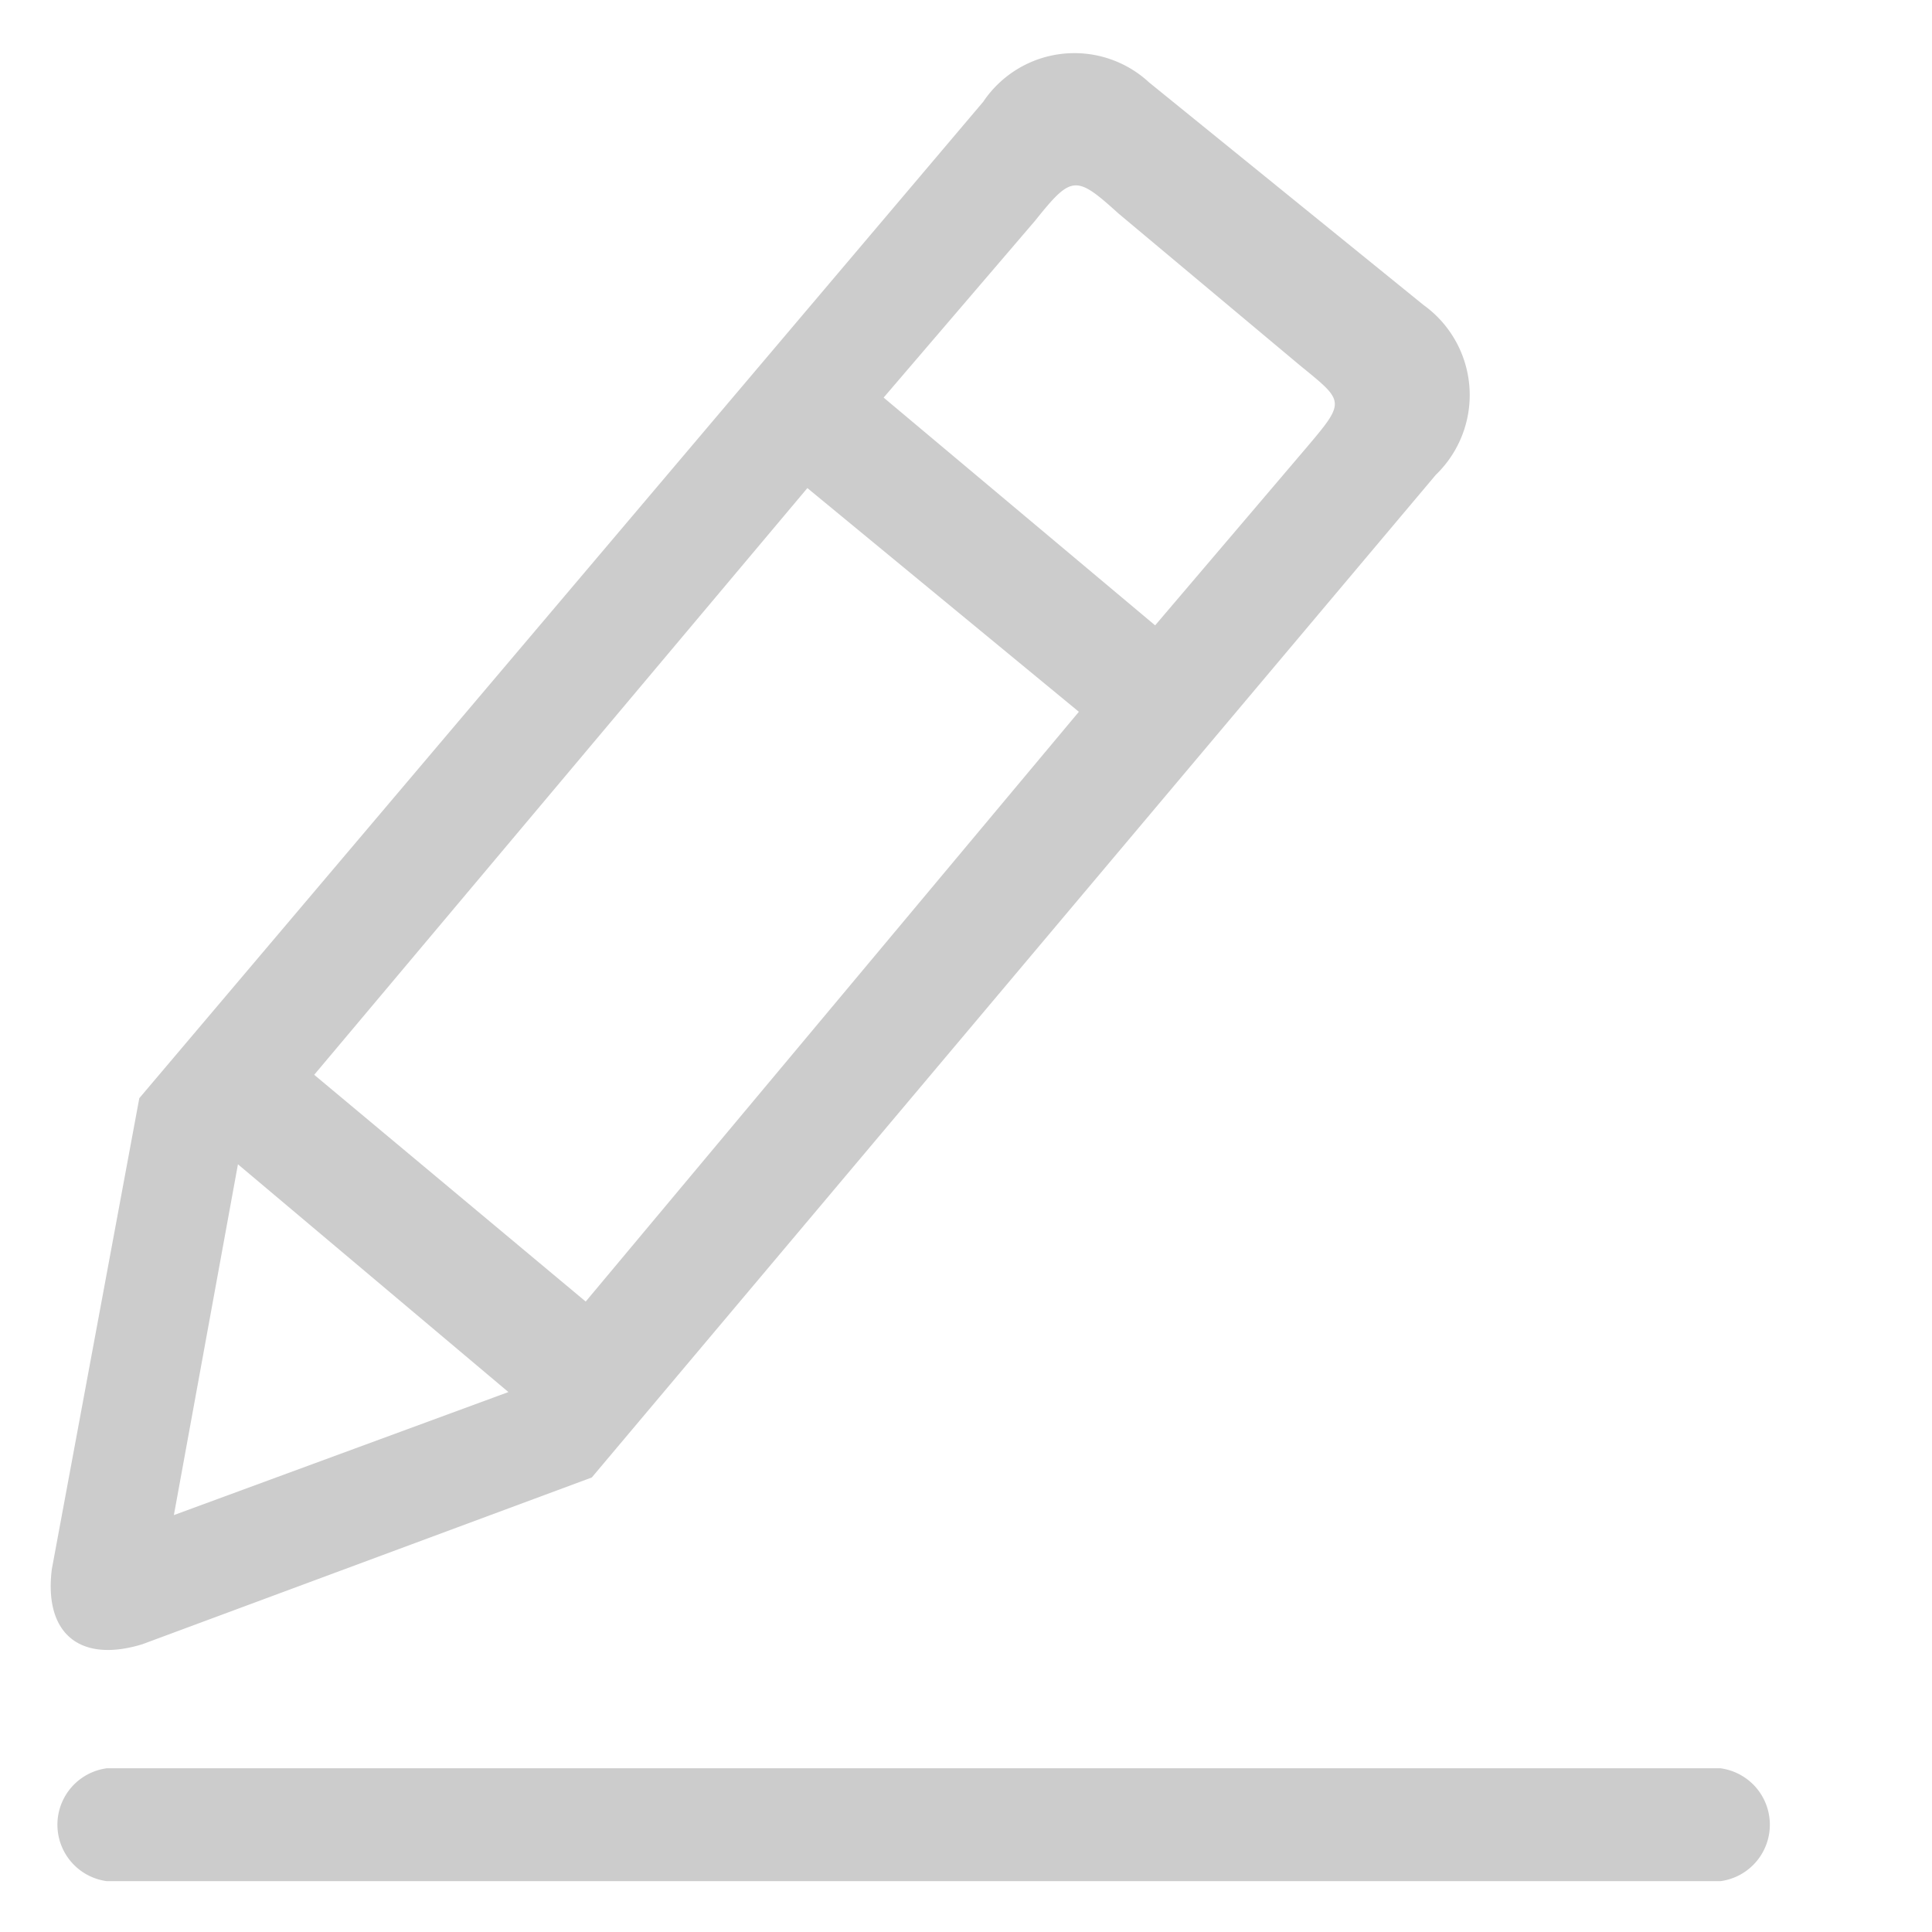 <svg id="Layer_33" data-name="Layer 33" xmlns="http://www.w3.org/2000/svg" viewBox="0 0 19 19"><title>edit</title><path d="M10.61,7,7.94,4.8,3.09,10.57,5.76,12.8Z" style="fill:none"/><polygon points="2.34 11.46 1.71 14.9 5.01 13.69 2.34 11.46" style="fill:none"/><path d="M12.85,4.37c.39-.46.37-.45-.07-.81L11,2.07c-.42-.38-.46-.38-.82.07L8.69,3.91l2.67,2.24Z" style="fill:none"/><path d="M1.4,16.17l4.42-1.64,8.3-9.86A1.09,1.09,0,0,0,14,3L11.3.81A1.08,1.08,0,0,0,9.67,1L1.37,10.8.51,15.43C.43,16.06.78,16.36,1.4,16.17Zm8.78-14c.36-.45.4-.45.82-.07l1.78,1.49c.44.36.46.35.07.81L11.36,6.15,8.69,3.91ZM7.94,4.8,10.61,7,5.76,12.8,3.09,10.57Zm-5.6,6.65L5,13.69,1.71,14.9Z" style="fill:#ccc"/><path d="M16.92,17.39H1.05a.56.56,0,0,0,0,1.11H16.92a.56.56,0,0,0,0-1.11Z" style="fill:#ccc"/></svg>